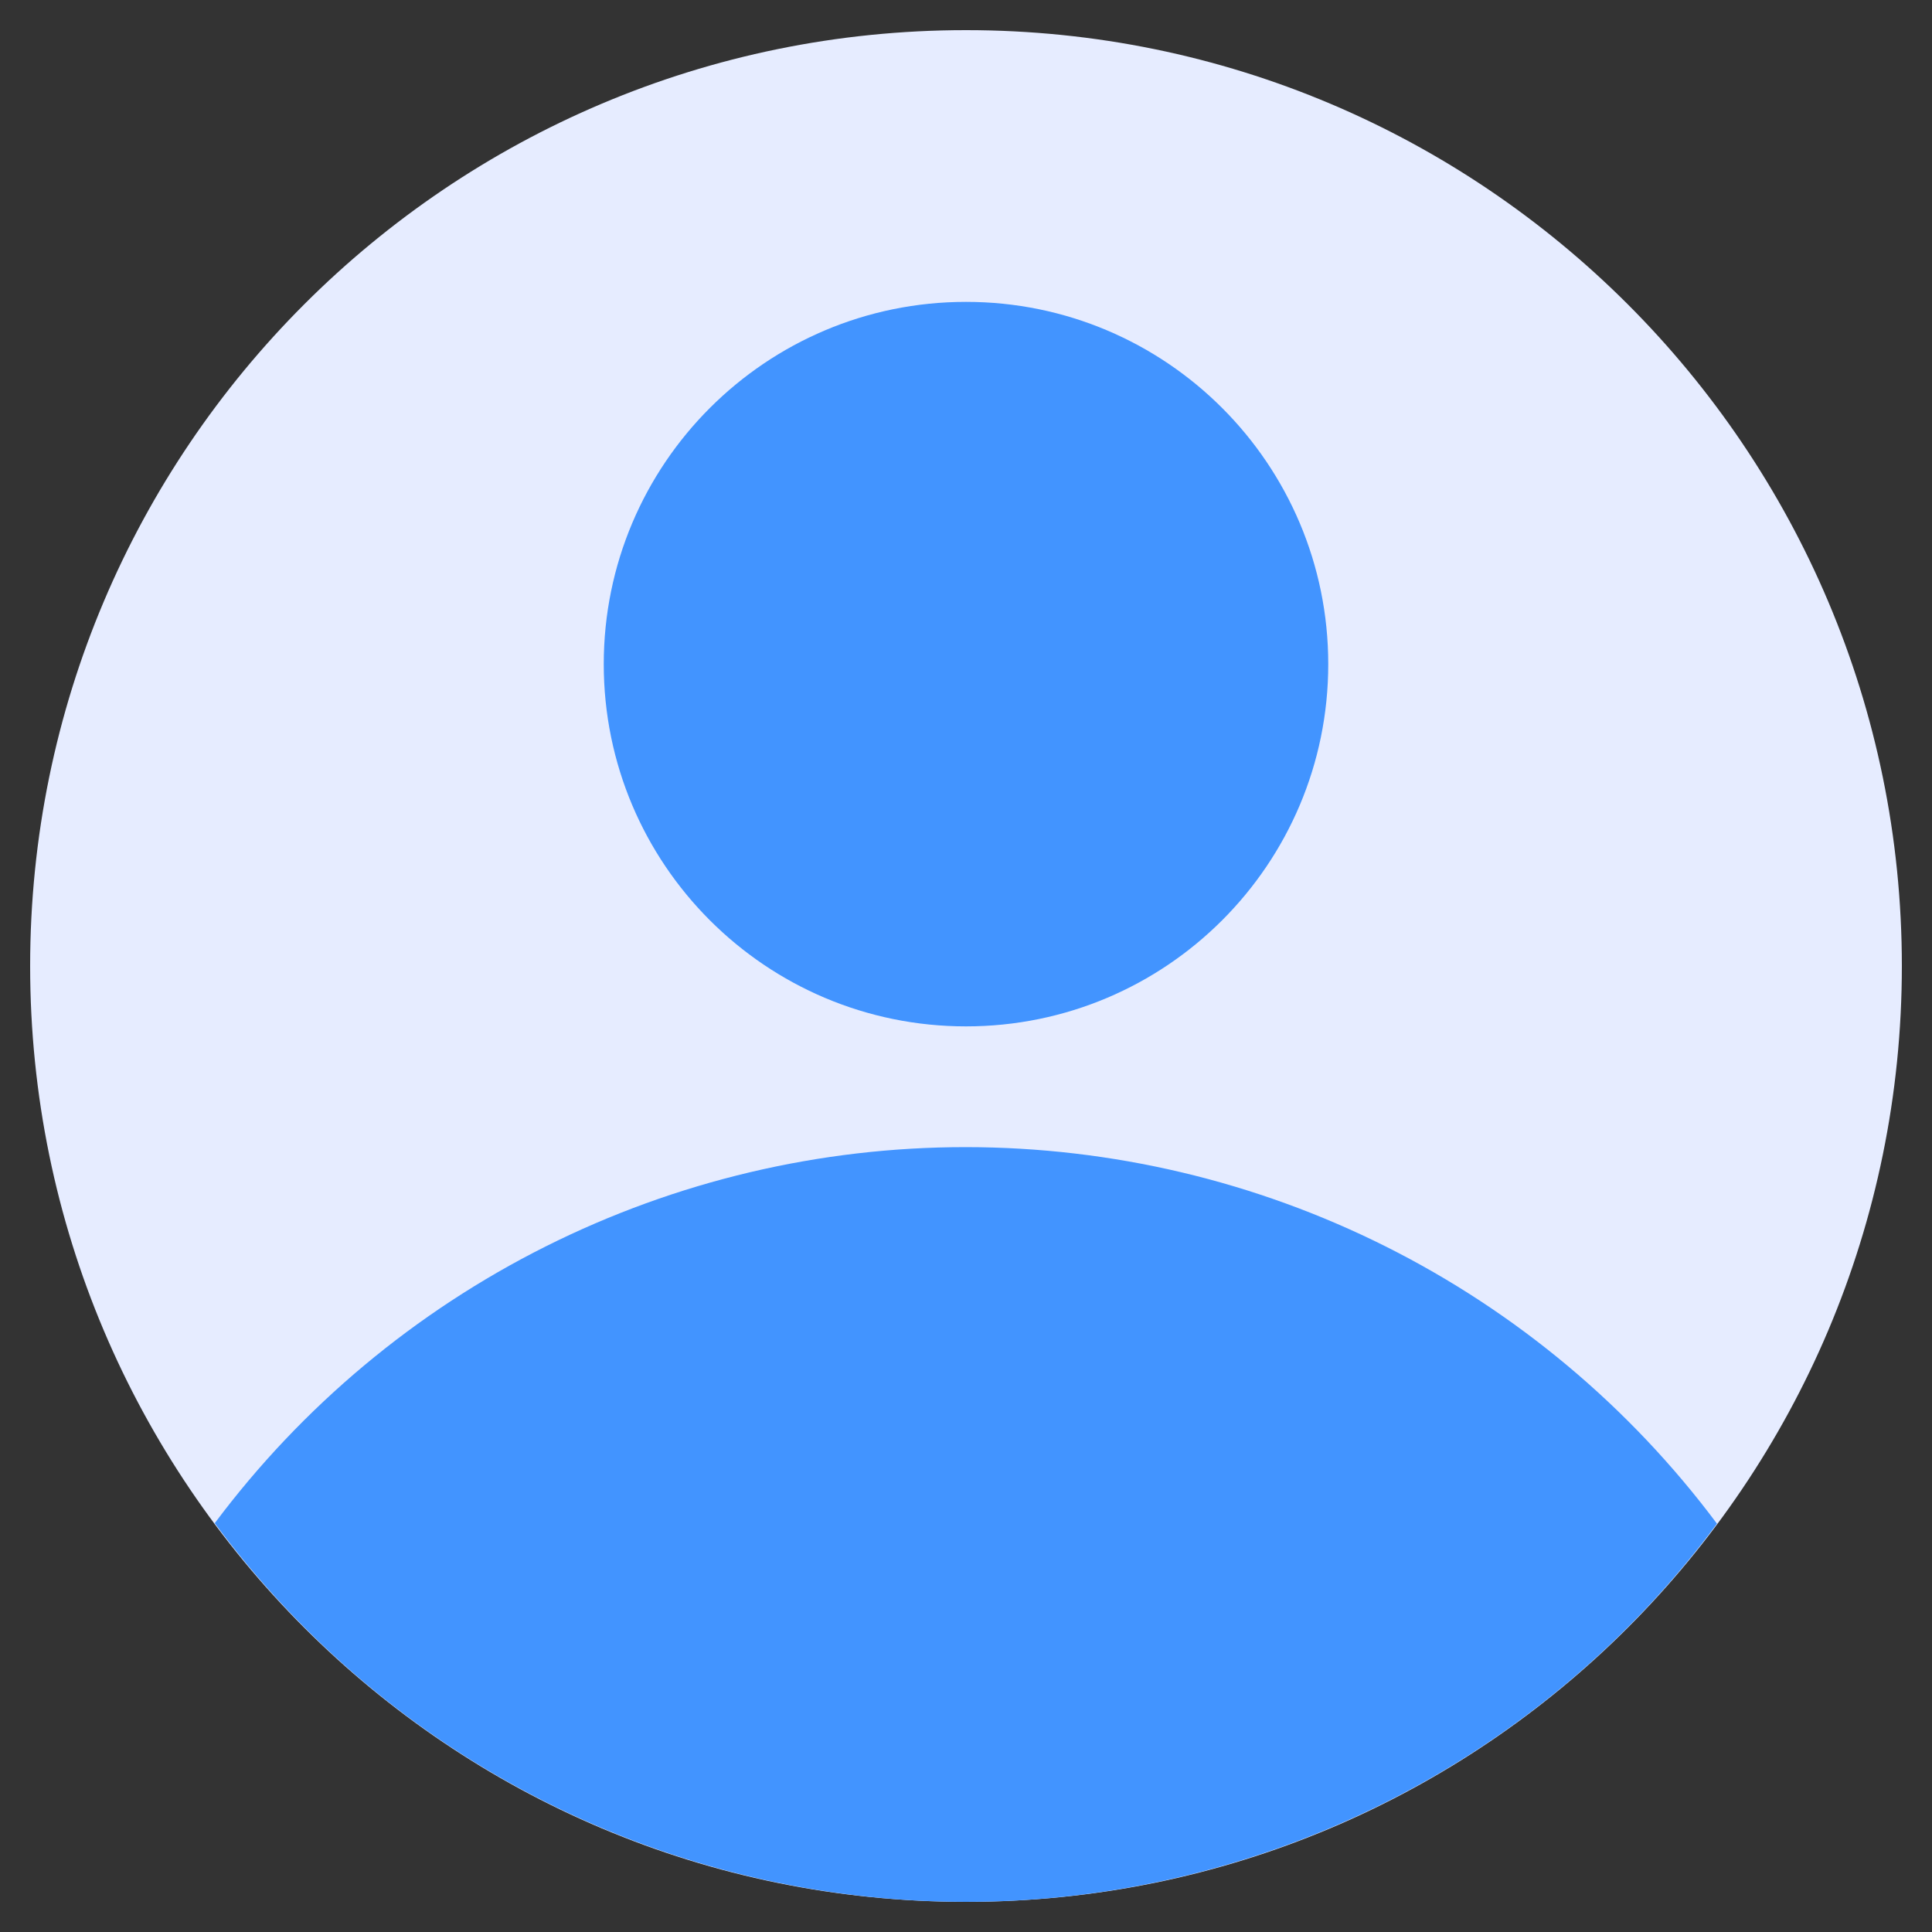 <svg width="20" height="20" viewBox="0 0 20 20" fill="none" xmlns="http://www.w3.org/2000/svg">
<rect x="0" y="0" width="20" height="20" fill="#333333" stroke="none"/>
<g clip-path="url(#clip0_1669_1100)">
<path d="M10 19.688C15.35 19.688 19.688 15.35 19.688 10C19.688 4.65 15.35 0.312 10 0.312C4.65 0.312 0.312 4.65 0.312 10C0.312 15.35 4.65 19.688 10 19.688Z" fill="#E6ECFF"/>
<path d="M17.774 15.773C16.871 14.564 15.698 13.582 14.348 12.905C12.998 12.228 11.509 11.876 10 11.875C8.49 11.874 7.001 12.226 5.651 12.902C4.301 13.578 3.127 14.559 2.223 15.768C3.122 16.984 4.294 17.971 5.644 18.652C6.994 19.332 8.485 19.687 9.997 19.688C11.509 19.688 13 19.334 14.351 18.654C15.701 17.975 16.874 16.988 17.774 15.773Z" fill="#4294FF"/>
<path d="M10 10.625C12.071 10.625 13.75 8.946 13.75 6.875C13.75 4.804 12.071 3.125 10 3.125C7.929 3.125 6.25 4.804 6.25 6.875C6.25 8.946 7.929 10.625 10 10.625Z" fill="#4294FF"/>
</g>
<defs>
<clipPath id="clip0_1669_1100">
<rect width="20" height="20" fill="white"/>
</clipPath>
</defs>
</svg>
